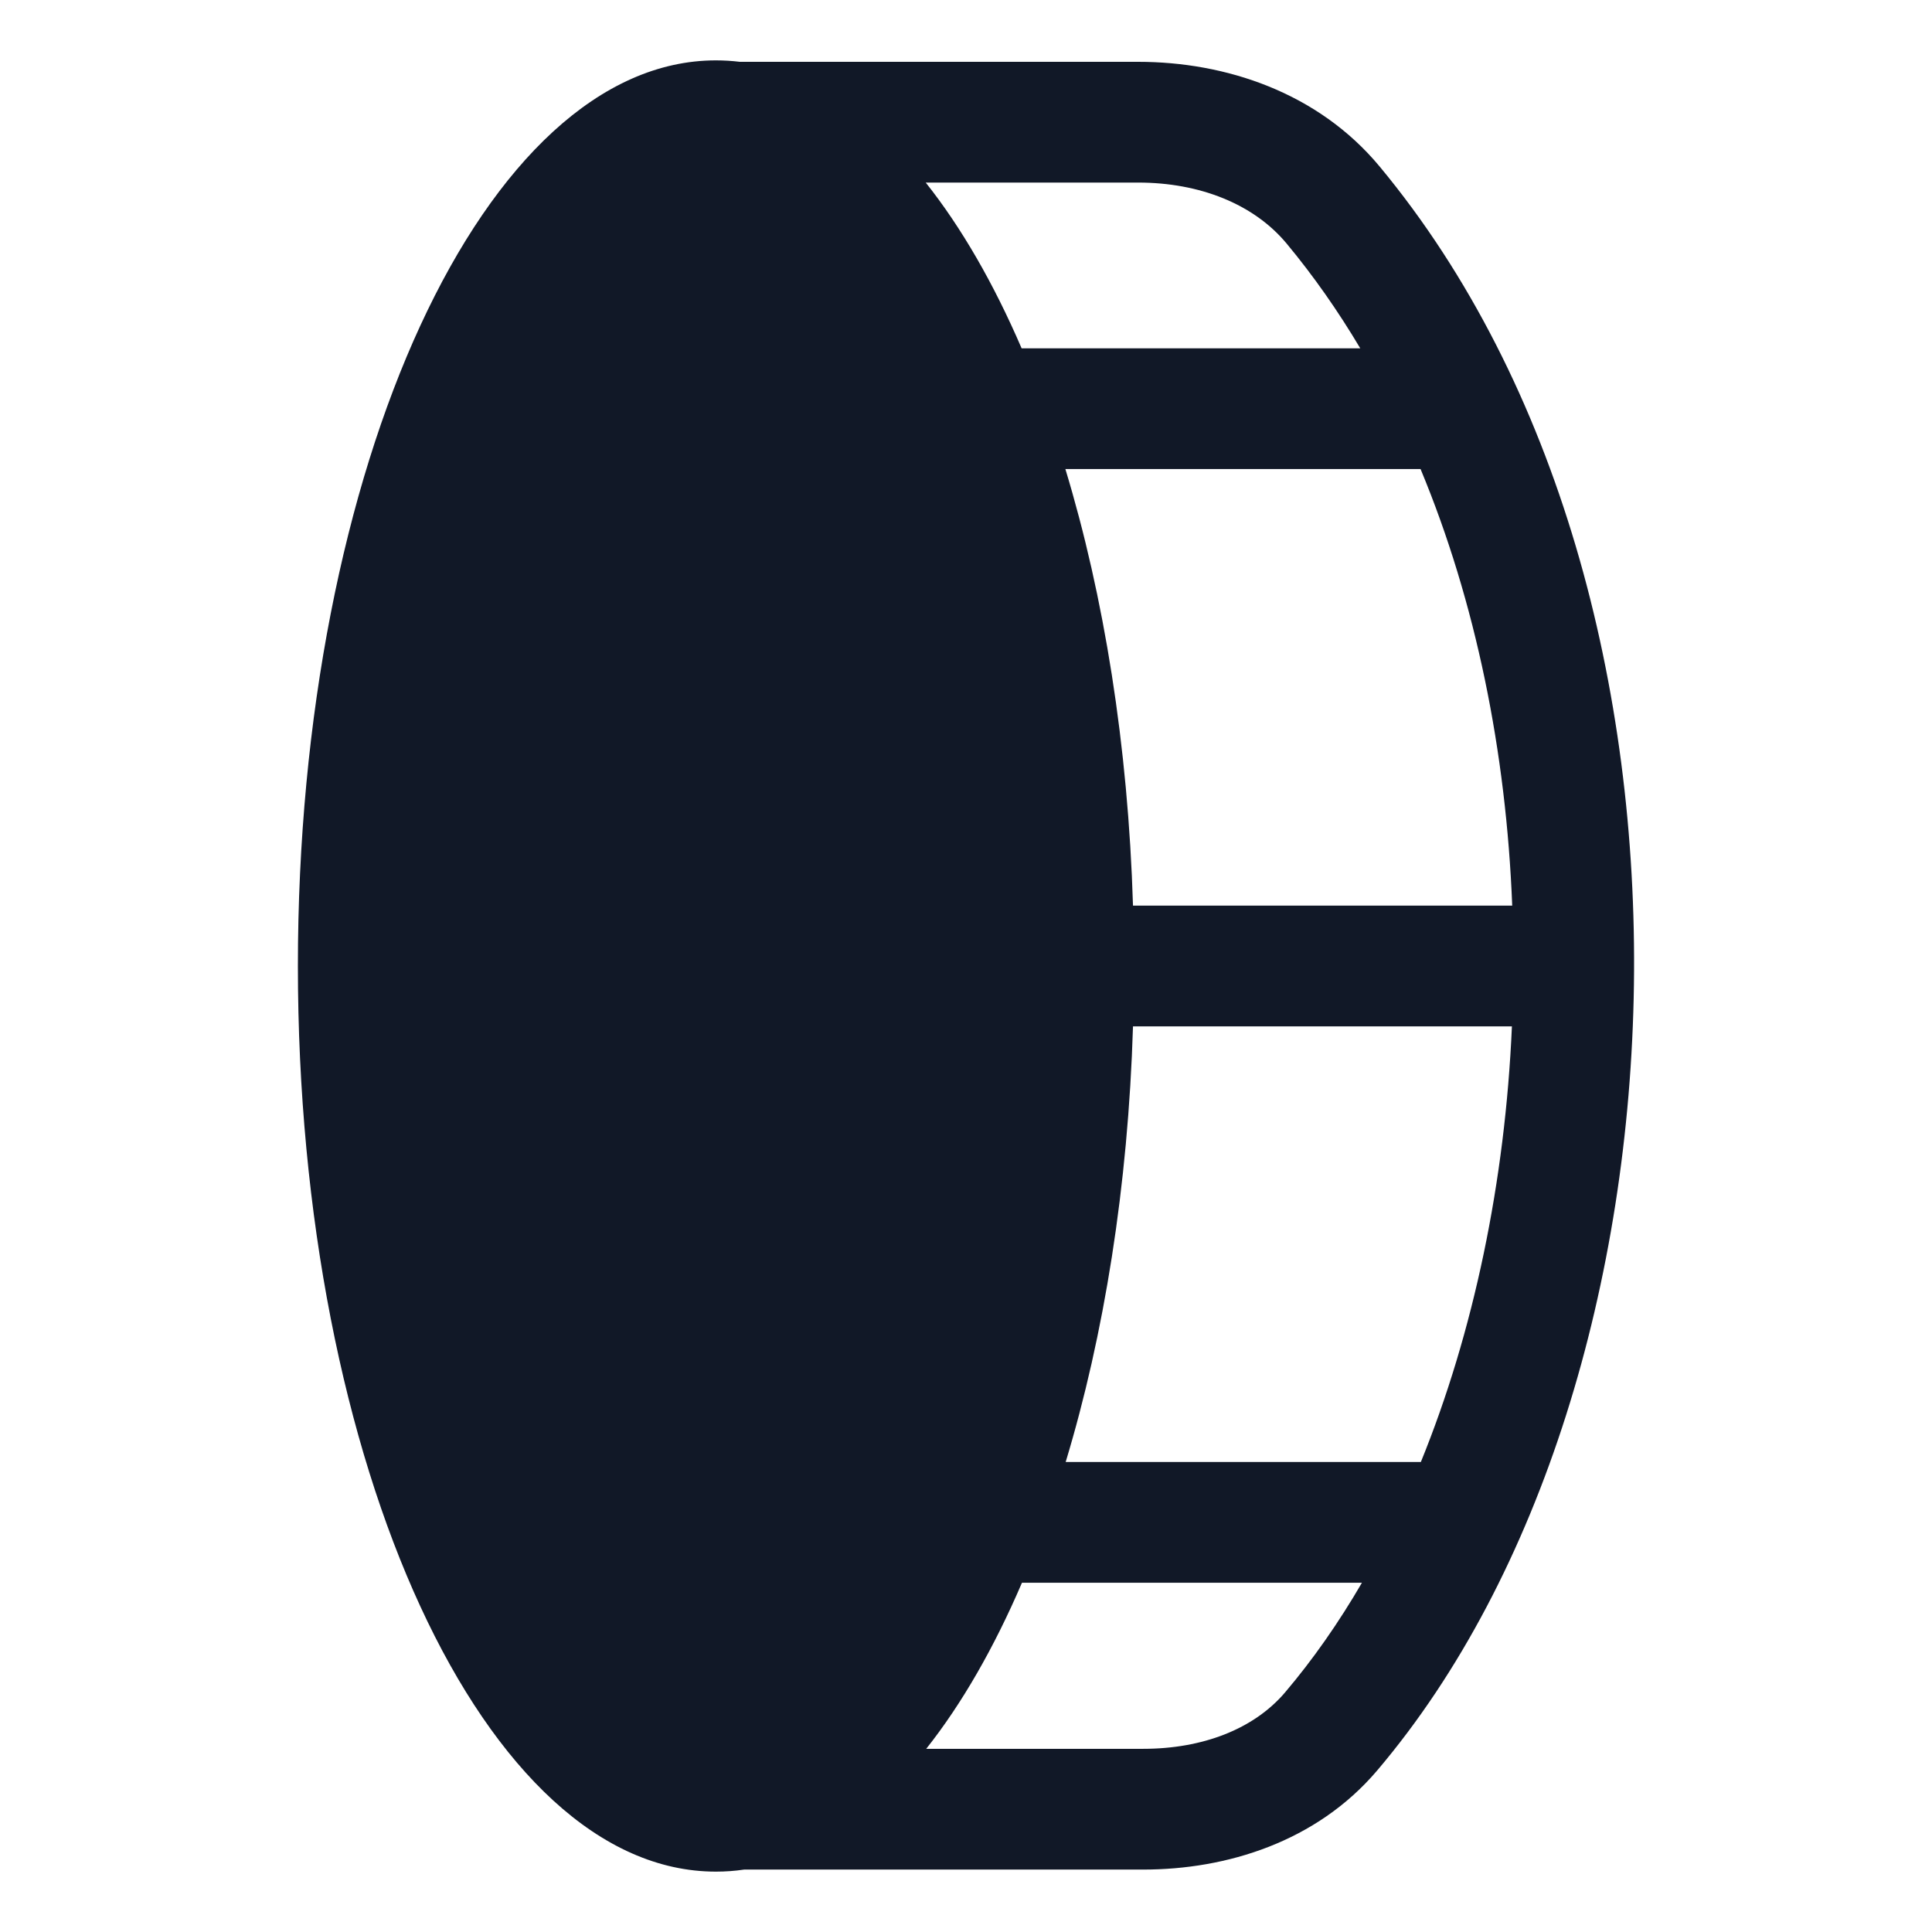<svg width="32" height="32" viewBox="0 0 32 32" fill="none" xmlns="http://www.w3.org/2000/svg">
<path fill-rule="evenodd" clip-rule="evenodd" d="M15.333 3.024C15.923 3.767 16.458 4.694 16.921 5.769L22.53 5.769C22.164 5.153 21.759 4.574 21.313 4.037C20.766 3.377 19.867 3.024 18.852 3.024L15.333 3.024ZM18.766 15C18.685 12.341 18.284 9.871 17.646 7.769L23.529 7.769C24.445 9.969 24.948 12.462 25.047 15H18.78L18.766 15ZM12.254 1.024C12.123 1.008 11.991 1 11.857 1C8.034 1 4.934 7.715 4.934 16C4.934 24.284 8.034 31 11.857 31C12.015 31 12.171 30.989 12.325 30.966H18.936C20.314 30.966 21.805 30.509 22.811 29.324C25.552 26.094 26.994 21.2 27.063 16.313C27.132 11.422 25.829 6.346 22.852 2.759C21.829 1.527 20.295 1.024 18.852 1.024L12.254 1.024ZM15.341 28.966H18.936C19.914 28.966 20.766 28.642 21.286 28.03C21.749 27.484 22.174 26.875 22.558 26.215H16.927C16.465 27.291 15.931 28.221 15.341 28.966ZM23.534 24.215C24.409 22.065 24.93 19.573 25.042 17H18.78L18.766 17C18.685 19.652 18.286 22.116 17.651 24.215H23.534Z" fill="#111827"/>
</svg>
